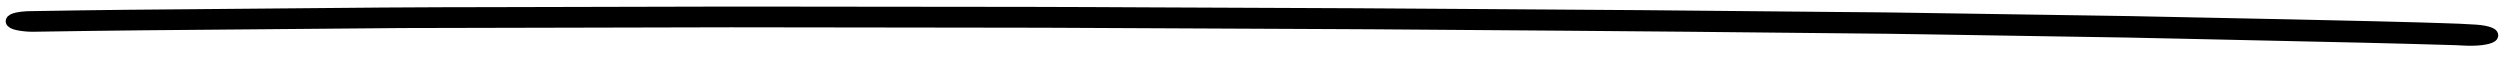 <svg width="221" height="5" viewBox="0 0 221 5" fill="none" xmlns="http://www.w3.org/2000/svg">
<path fill-rule="evenodd" clip-rule="evenodd" d="M188.401 1.925C186.82 1.892 185.232 1.876 183.649 1.852C180.215 1.8 176.78 1.748 173.347 1.696C171.435 1.667 169.52 1.635 167.608 1.609C167.054 1.601 166.5 1.595 165.945 1.589C164.7 1.577 163.453 1.569 162.208 1.558C156.542 1.505 150.877 1.451 145.211 1.398C143.863 1.386 142.513 1.38 141.165 1.371C137.826 1.348 134.487 1.325 131.148 1.302C127.381 1.277 123.612 1.245 119.846 1.229C113.75 1.203 107.654 1.176 101.558 1.151C98.03 1.135 94.498 1.112 90.97 1.108C84.891 1.102 78.813 1.096 72.733 1.089C69.412 1.085 66.088 1.077 62.769 1.085C56.483 1.1 50.198 1.115 43.911 1.13C40.552 1.139 37.189 1.136 33.837 1.166C27.579 1.221 21.32 1.276 15.061 1.331C13.709 1.343 12.357 1.355 11.003 1.367C8.301 1.391 5.607 1.442 2.912 1.482C2.743 1.485 2.574 1.488 2.405 1.492C2.082 1.508 1.802 1.541 1.563 1.59C1.206 1.663 1.003 1.767 1.002 1.876C1.001 1.985 1.202 2.093 1.557 2.173C1.88 2.246 2.43 2.314 2.904 2.307C6.156 2.259 9.403 2.206 12.663 2.178C15.685 2.151 18.705 2.125 21.726 2.099C25.023 2.07 28.319 2.041 31.615 2.013C32.943 2.001 34.274 1.982 35.604 1.979C40.744 1.966 45.883 1.955 51.024 1.944C54.227 1.936 57.432 1.929 60.636 1.922C61.959 1.918 63.283 1.912 64.607 1.913C69.7 1.918 74.794 1.927 79.886 1.933C82.974 1.937 86.061 1.942 89.148 1.946C90.185 1.947 91.223 1.947 92.26 1.951C97.761 1.977 103.26 2.003 108.759 2.029C111.83 2.043 114.901 2.057 117.972 2.072C119.066 2.077 120.158 2.079 121.252 2.088C126.923 2.13 132.594 2.172 138.266 2.214C141.805 2.24 145.339 2.267 148.878 2.303C154.901 2.364 160.923 2.425 166.945 2.486C168.133 2.498 169.321 2.52 170.508 2.539C173.832 2.592 177.156 2.646 180.479 2.699C182.972 2.739 185.466 2.778 187.96 2.818C189.728 2.847 191.496 2.892 193.263 2.93C198.466 3.041 203.667 3.154 208.869 3.274C210.189 3.305 211.509 3.339 212.83 3.373C214.244 3.409 215.664 3.444 217.074 3.492C217.293 3.502 217.511 3.513 217.731 3.525C218.286 3.556 218.821 3.554 219.321 3.496C219.784 3.442 220.129 3.348 220.273 3.238C220.573 3.006 219.919 2.75 218.836 2.675C217.89 2.609 216.906 2.577 215.929 2.546C215.26 2.525 214.592 2.504 213.923 2.483C212.636 2.442 211.34 2.416 210.051 2.382C207.633 2.32 205.207 2.273 202.786 2.219C197.994 2.113 193.196 2.023 188.401 1.925Z" fill="black" stroke="black"/>
</svg>
